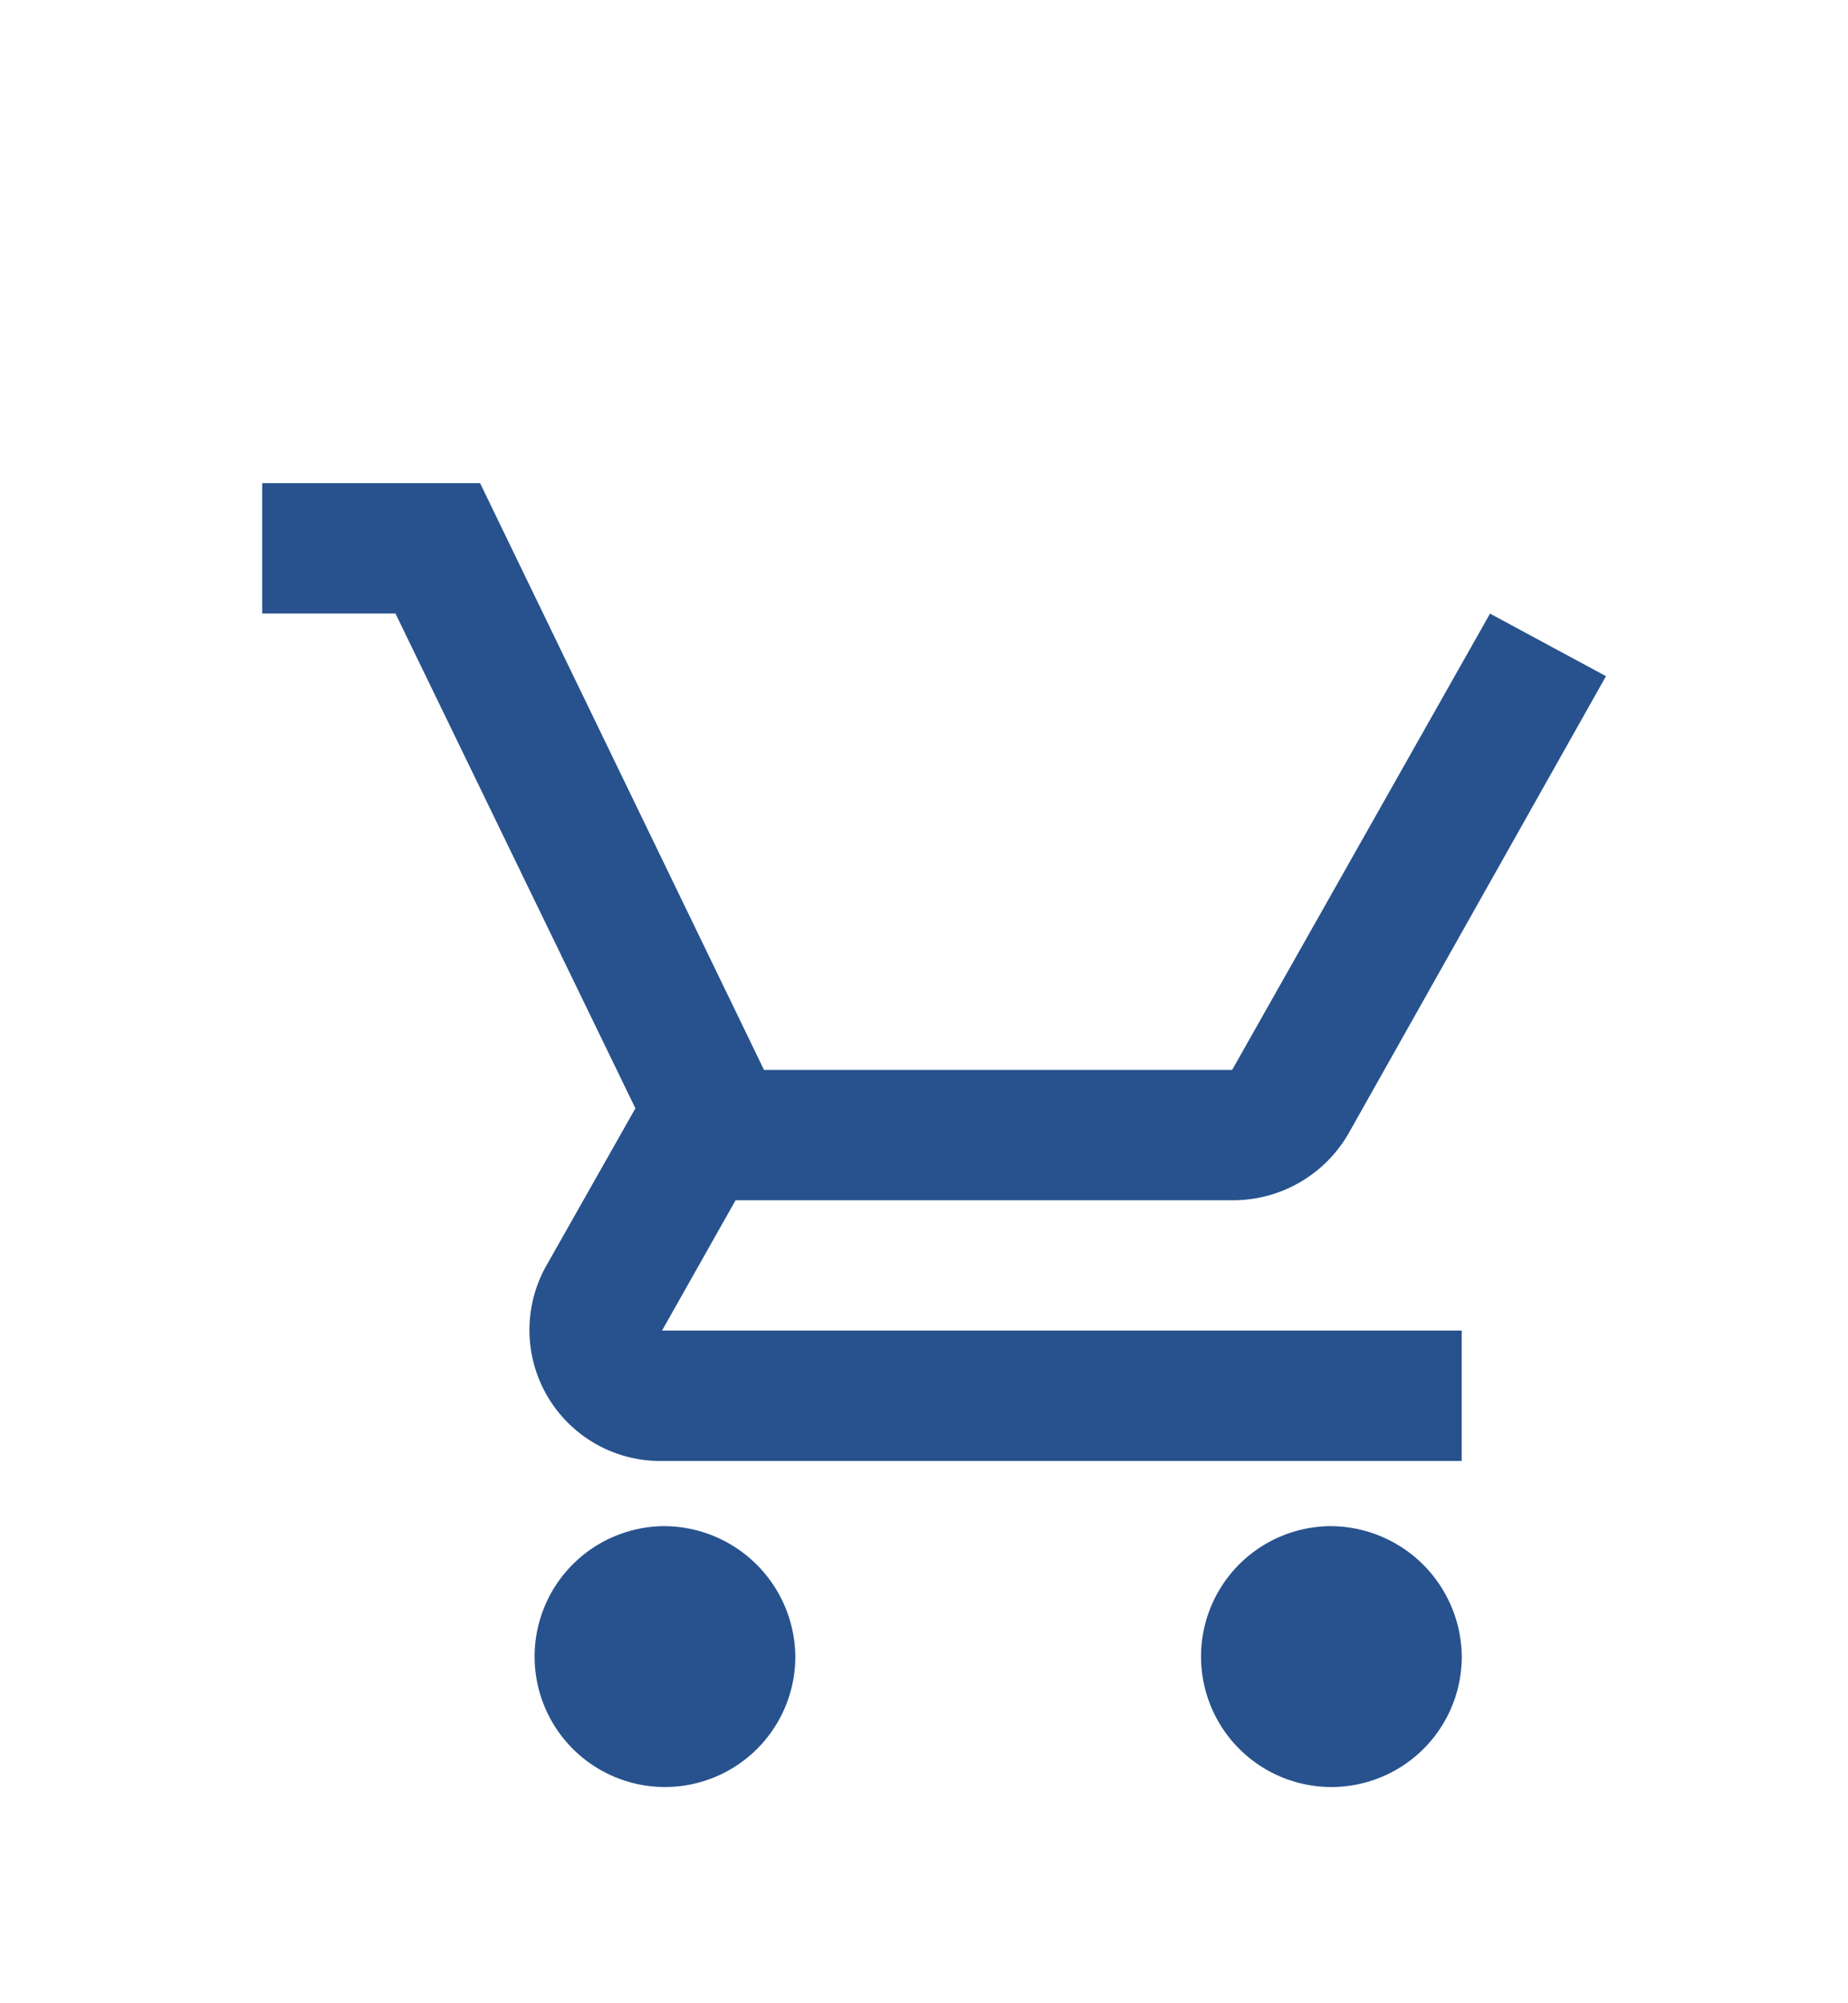 <svg xmlns="http://www.w3.org/2000/svg" width="24" height="26" viewBox="0 0 24 26">
    <defs>
        <style>.a{fill:none;}.b{fill:#f76b3b;font-size:12px;font-family:IRANYekanWeb-Bold,
            IRANYekanWeb;font-weight:700;}.c{fill:#27528d;}
        </style>
    </defs>
    <g transform="translate(-41 -18)">
        <rect class="a" width="24" height="24" transform="translate(41 20)"/>
        <path class="a" d="M0,0H19V19H0Z" transform="translate(44.001 23)"/>
        <path class="c"
              d="M6.193,16.68a1.693,1.693,0,1,0,1.731,1.692A1.709,1.709,0,0,0,6.193,16.68Zm8.655,0a1.693,1.693,0,1,0,1.731,1.692A1.709,1.709,0,0,0,14.847,16.68Zm-7.7-4.23h6.448a1.729,1.729,0,0,0,1.515-.871l3.341-5.931-1.506-.812-3.349,5.922H7.517L3.83,3.143H1V4.835H2.731l3.116,6.422L4.678,13.321a1.7,1.7,0,0,0,1.515,2.513H16.578V14.141H6.193Z"
              transform="translate(43.405 21.128)"/>
    </g>
</svg>
